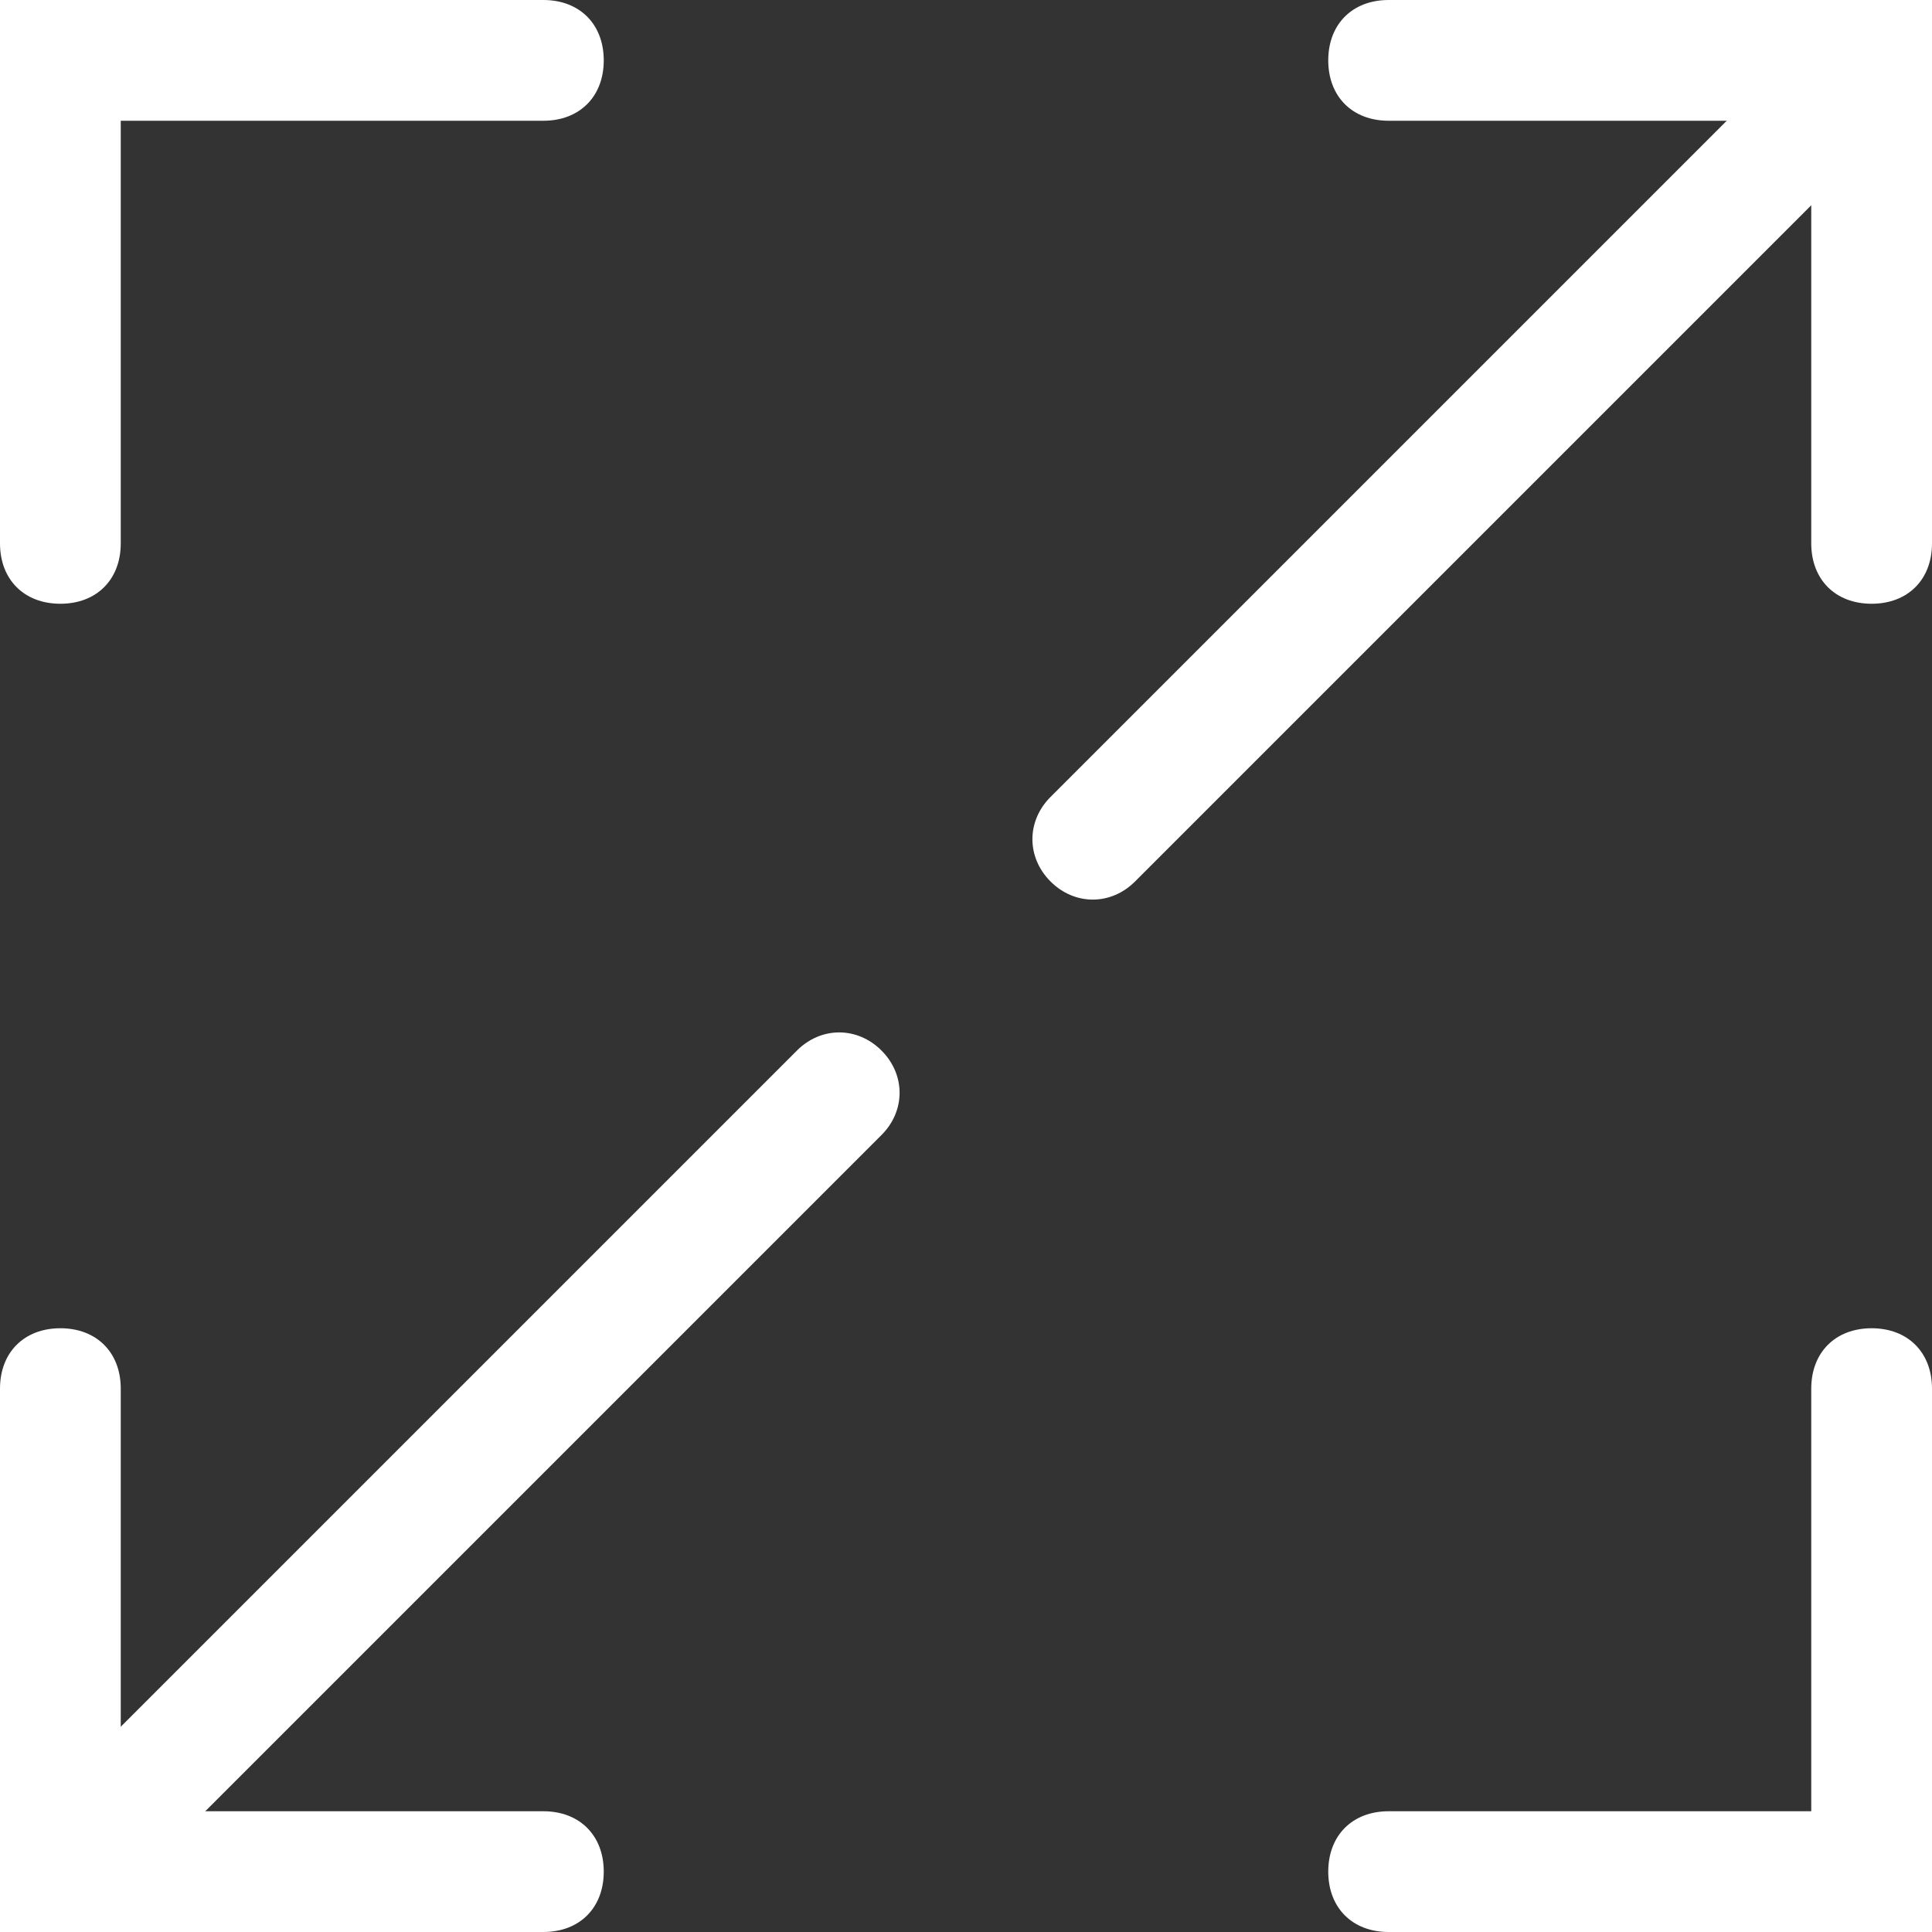 <?xml version="1.0" standalone="no"?><!DOCTYPE svg PUBLIC "-//W3C//DTD SVG 1.1//EN" "http://www.w3.org/Graphics/SVG/1.1/DTD/svg11.dtd"><svg t="1553506019763" class="icon" style="" viewBox="0 0 1024 1024" version="1.1" xmlns="http://www.w3.org/2000/svg" p-id="3636" xmlns:xlink="http://www.w3.org/1999/xlink" width="128" height="128"><rect x="0" y="0" width="1024" height="1024" fill="#333333" stroke="none"/><defs><style type="text/css"></style></defs><path d="M32 704c-19.2 0-32 12.8-32 32v288h288c19.2 0 32-12.8 32-32s-12.8-32-32-32H64v-224c0-19.2-12.8-32-32-32zM0 0v288c0 19.2 12.8 32 32 32s32-12.8 32-32V64h224c19.2 0 32-12.8 32-32s-12.8-32-32-32H0zM992 320c19.2 0 32-12.8 32-32V0h-288c-19.2 0-32 12.8-32 32s12.8 32 32 32h224v224c0 19.2 12.8 32 32 32zM960 736v224h-224c-19.2 0-32 12.8-32 32s12.8 32 32 32h288v-288c0-19.2-12.8-32-32-32s-32 12.8-32 32z" fill="#fff" p-id="3637"></path><path d="M601.6 467.2l384-384-44.8-44.8-384 384c-12.8 12.8-12.8 32 0 44.8 12.8 12.8 32 12.8 44.8 0zM422.4 556.8l-384 384 44.8 44.8 384-384c12.8-12.8 12.8-32 0-44.8-12.8-12.8-32-12.8-44.8 0z" fill="#fff" p-id="3638"></path></svg>
